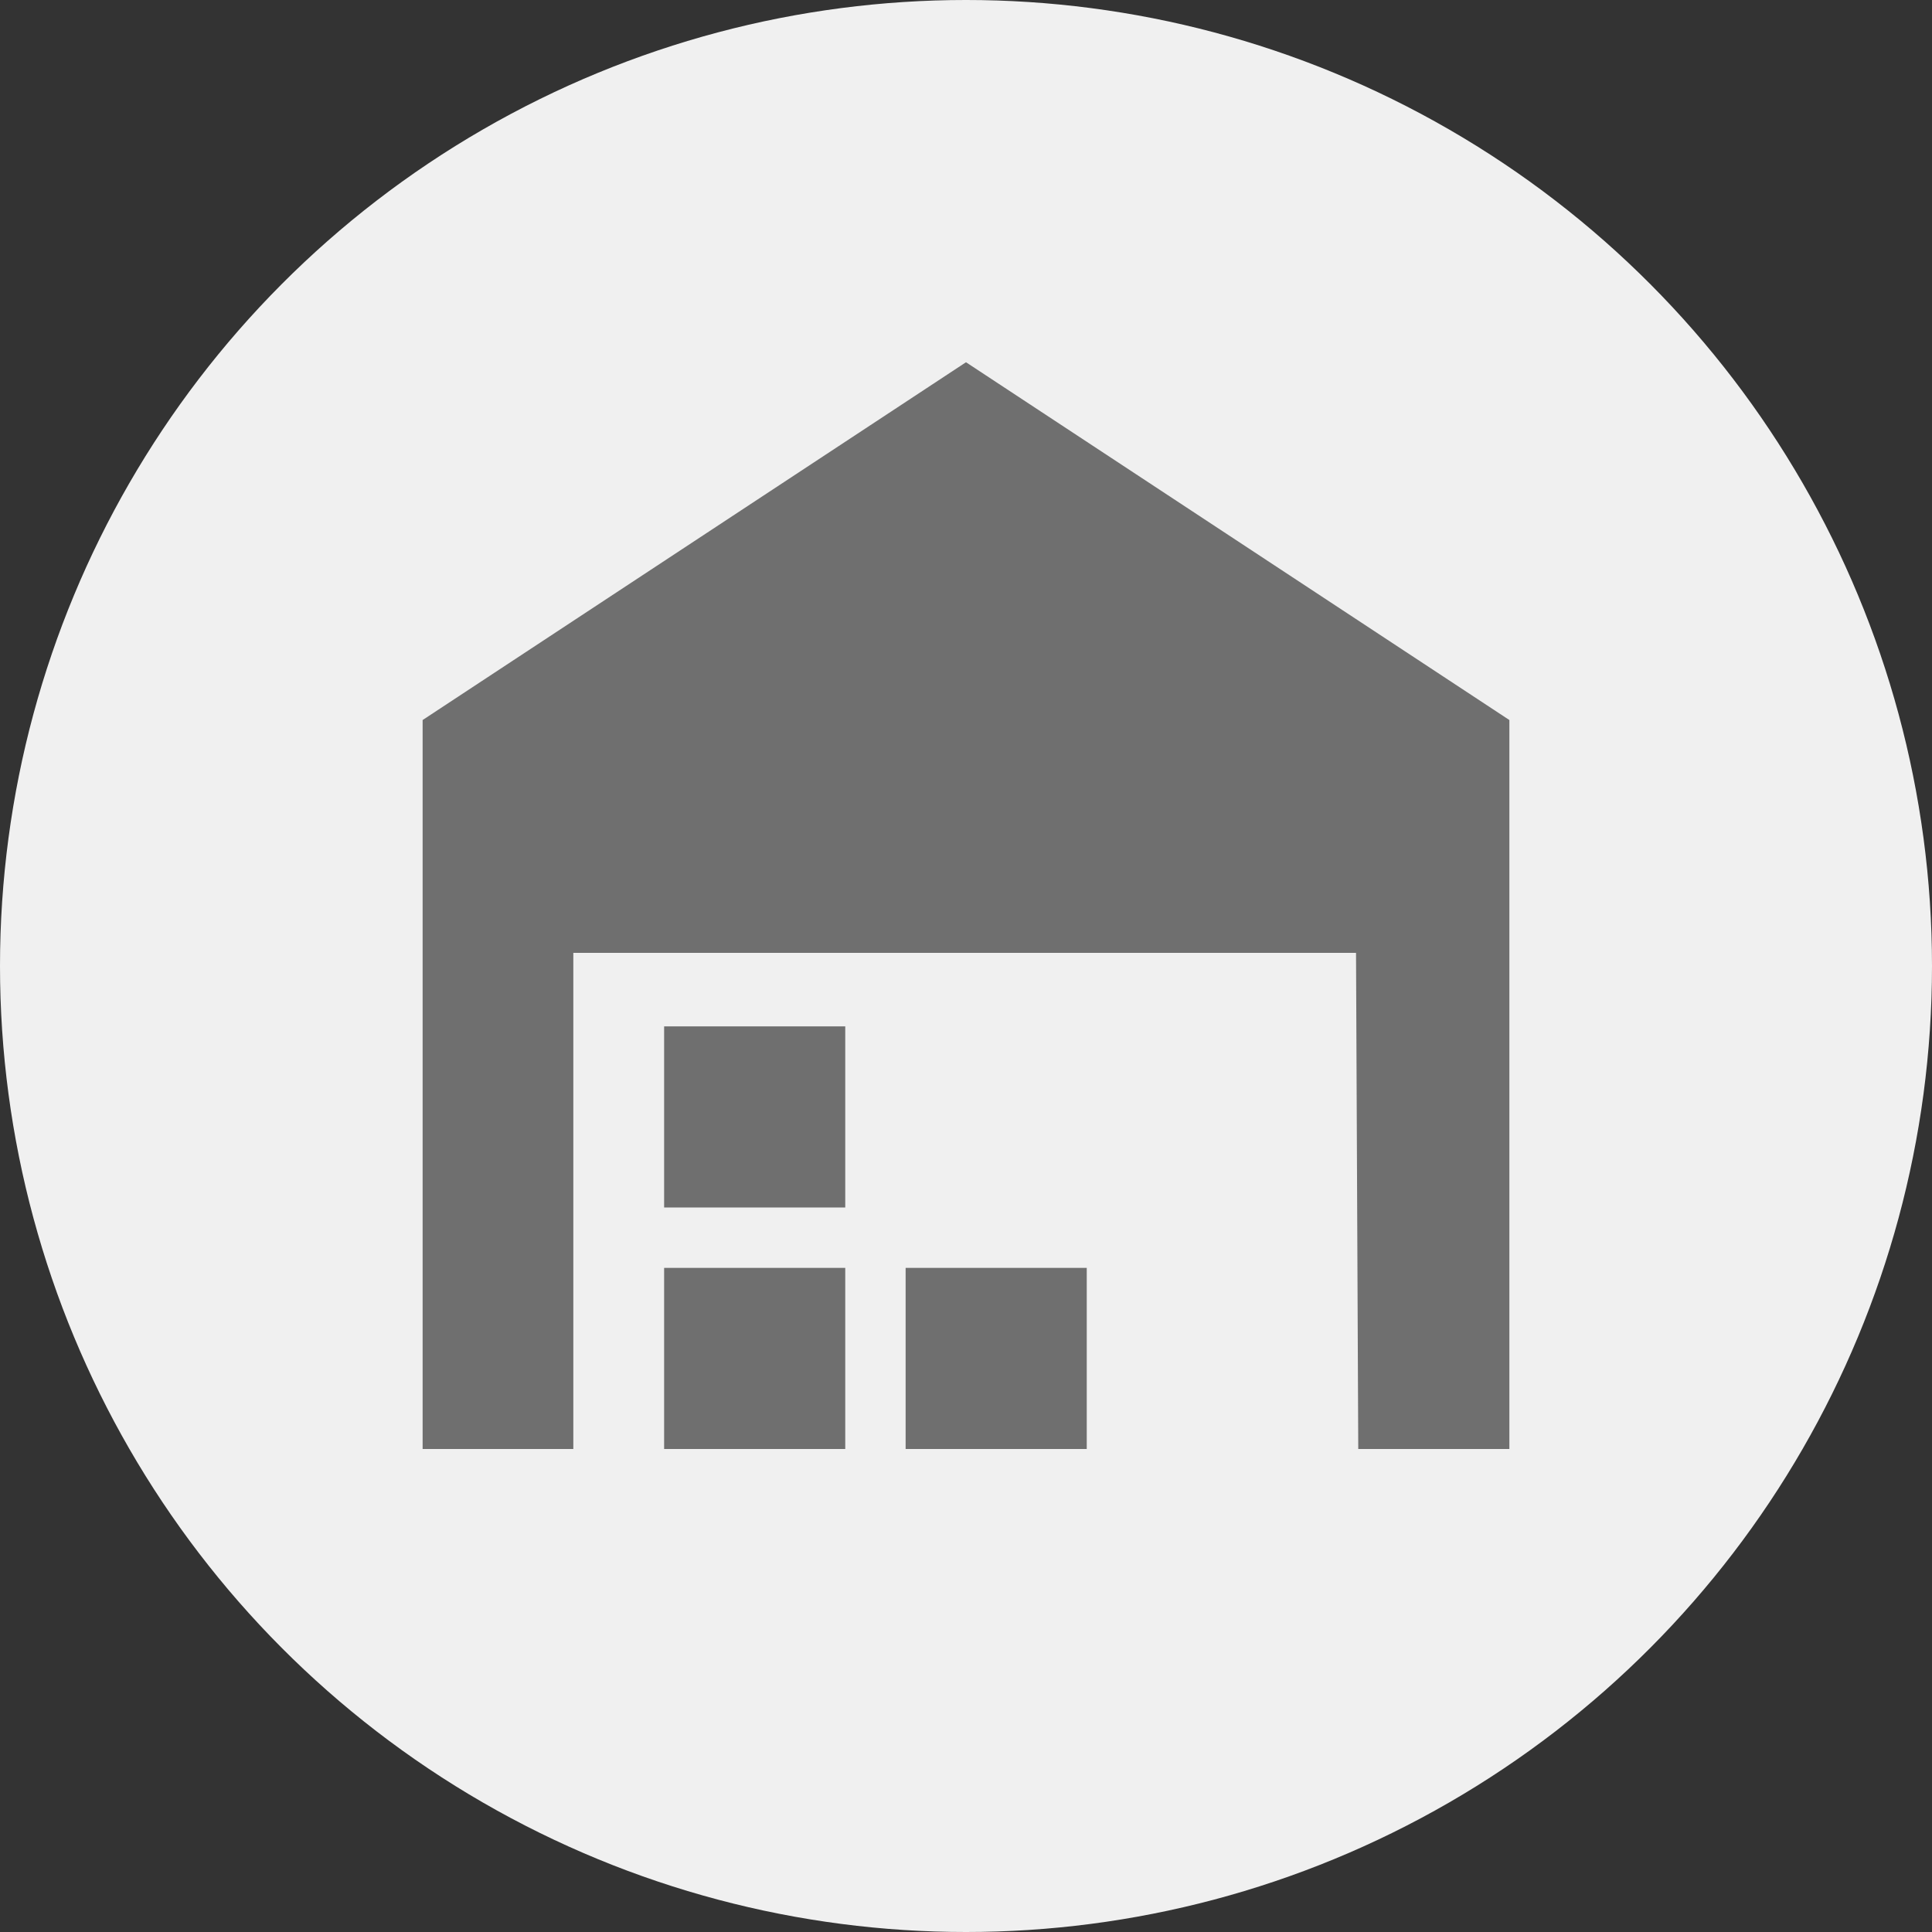 <?xml version="1.0" encoding="UTF-8"?>
<svg width="32px" height="32px" viewBox="0 0 32 32" version="1.1" xmlns="http://www.w3.org/2000/svg" xmlns:xlink="http://www.w3.org/1999/xlink">
    <rect x="0" y="0" width="32" height="32" fill="#333333" stroke="none"/>
    <!-- Generator: Sketch 50.2 (55047) - http://www.bohemiancoding.com/sketch -->
    <title>FilterWharehousingInactive</title>
    <desc>Created with Sketch.</desc>
    <defs></defs>
    <g id="FilterWharehousingInactive" stroke="none" stroke-width="1" fill="none" fill-rule="evenodd">
        <circle id="Oval" fill="#F0F0F0" cx="16" cy="16" r="16"></circle>
        <g id="WarehousingGrey" transform="translate(7, 6)" fill="#6F6F6F">
            <g id="Page-1">
                <polygon id="Fill-1" points="0 5.926 0 18 2.496 18 2.496 9.782 15.46 9.782 15.497 18 18 18 18 5.926 9 0"></polygon>
                <polygon id="Fill-2" points="4 18 7 18 7 15 4 15"></polygon>
                <polygon id="Fill-3" points="4 14 7 14 7 11 4 11"></polygon>
                <polygon id="Fill-4" points="8 18 11 18 11 15 8 15"></polygon>
            </g>
        </g>
    </g>
</svg>